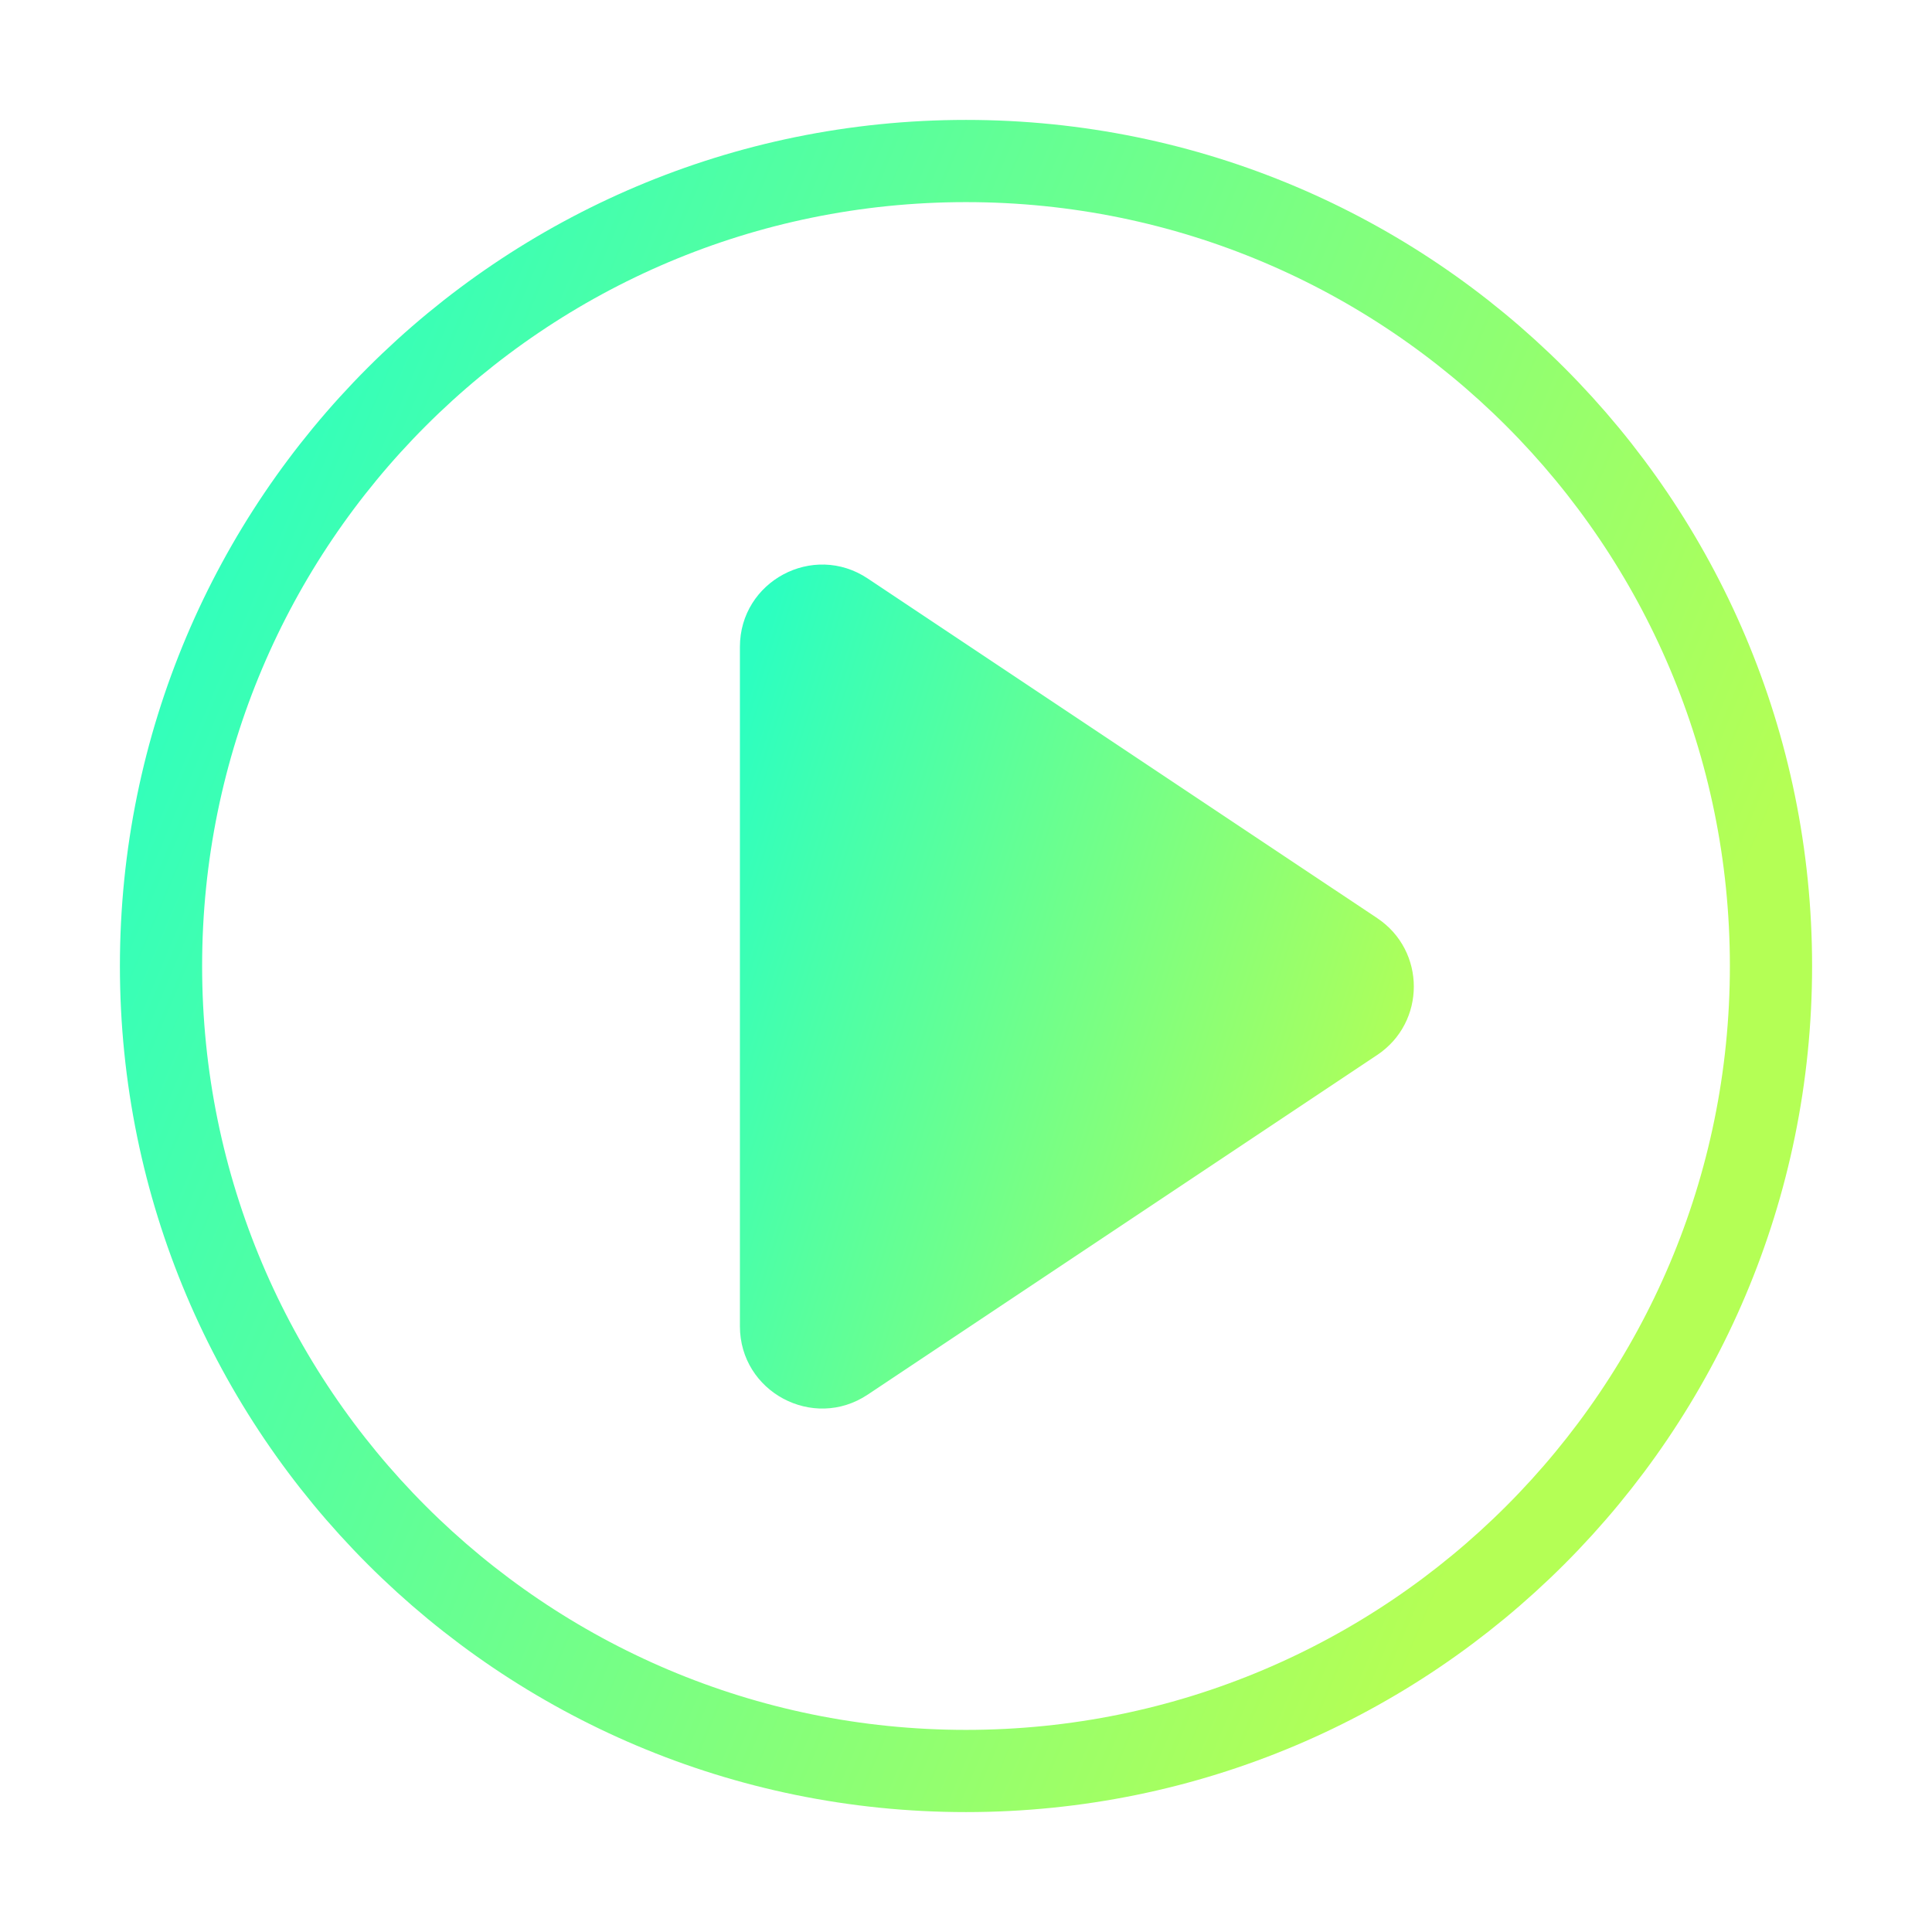 <svg width="47" height="47" viewBox="0 0 47 47" fill="none" xmlns="http://www.w3.org/2000/svg">
<path d="M23.5 43.083C34.316 43.083 43.083 34.316 43.083 23.5C43.083 12.684 34.316 3.917 23.5 3.917C12.684 3.917 3.917 12.684 3.917 23.5C3.917 34.316 12.684 43.083 23.5 43.083Z" stroke="url(#paint0_linear_33_1670)" stroke-width="2" stroke-linecap="round" stroke-linejoin="round"/>
<path d="M18 15.737C18 14.14 19.78 13.187 21.109 14.073L33.504 22.336C34.691 23.128 34.691 24.872 33.504 25.664L21.109 33.927C19.78 34.813 18 33.86 18 32.263V15.737Z" fill="url(#paint1_linear_33_1670)"/>
<defs>
<linearGradient id="paint0_linear_33_1670" x1="-0.534" y1="-11.544" x2="47.72" y2="8.972" gradientUnits="userSpaceOnUse">
<stop offset="0.255" stop-color="#2CFFC0"/>
<stop offset="1" stop-color="#B4FF55"/>
</linearGradient>
<linearGradient id="paint1_linear_33_1670" x1="15.954" y1="2.526" x2="39.723" y2="10.105" gradientUnits="userSpaceOnUse">
<stop offset="0.255" stop-color="#2CFFC0"/>
<stop offset="1" stop-color="#B4FF55"/>
</linearGradient>
</defs>
</svg>
